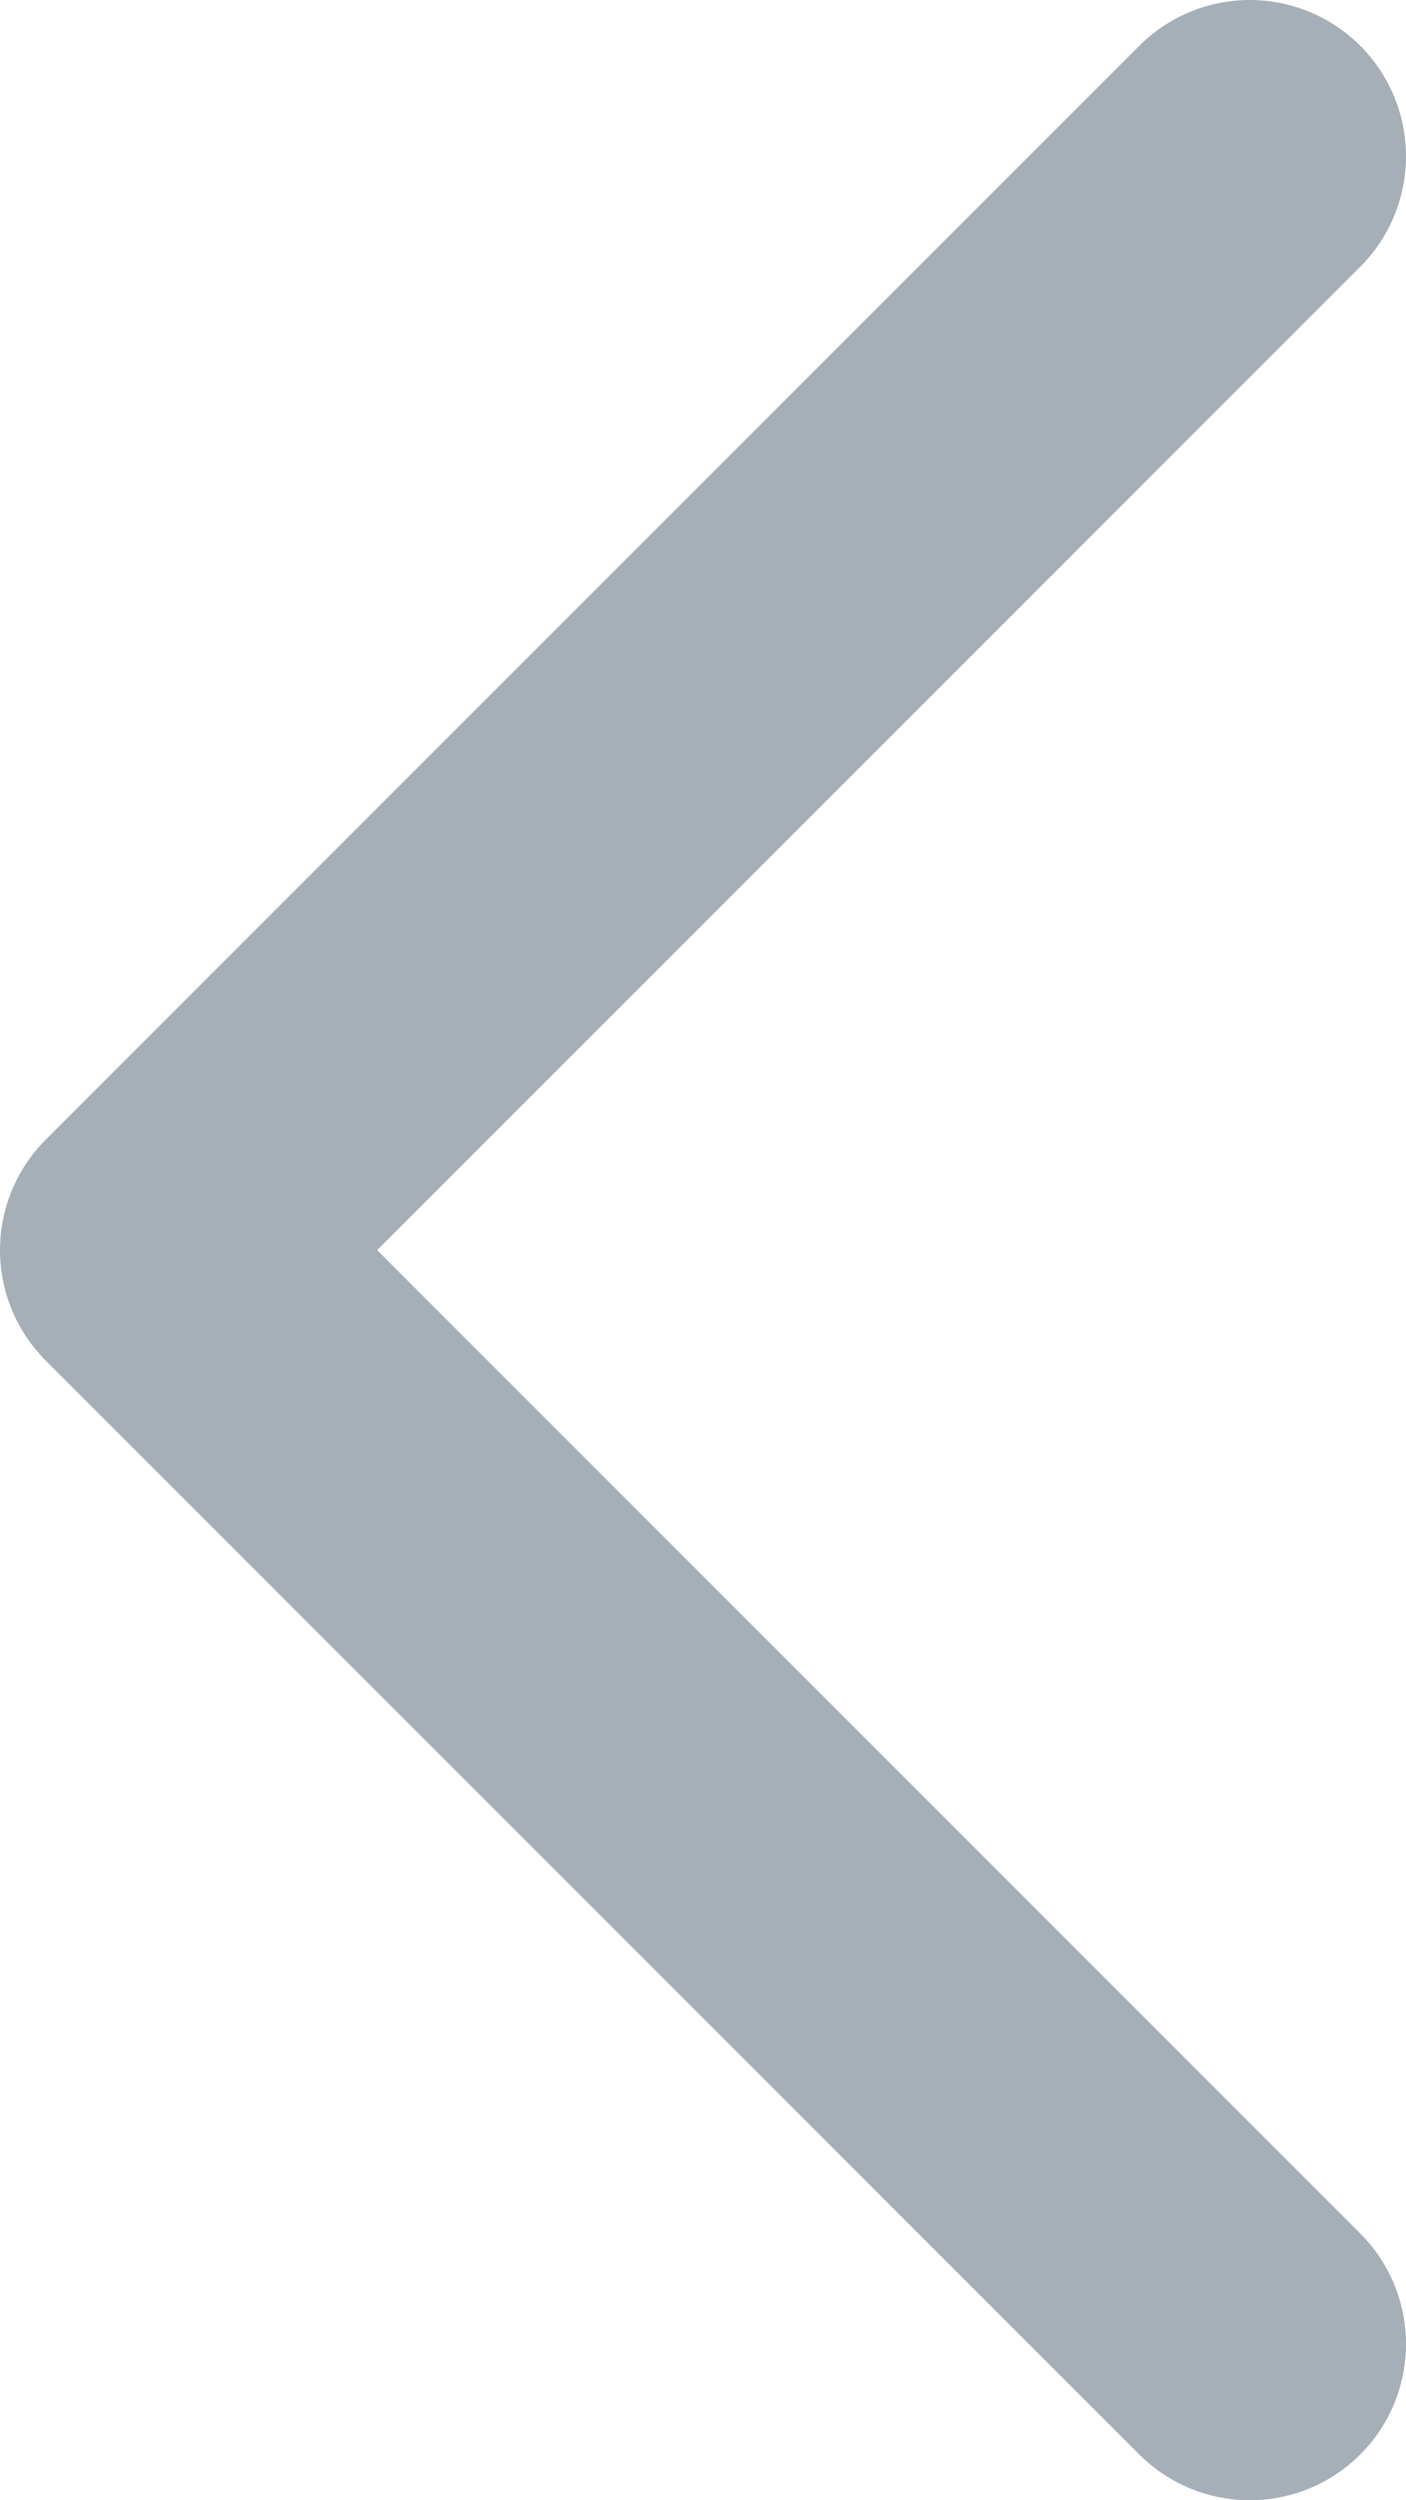 <svg width="9" height="16" viewBox="0 0 9 16" fill="none" xmlns="http://www.w3.org/2000/svg">
<path opacity="0.7" d="M8 15L1 8L8 1" stroke="#818C99" stroke-width="2" stroke-linecap="round" stroke-linejoin="round"/>
</svg>
